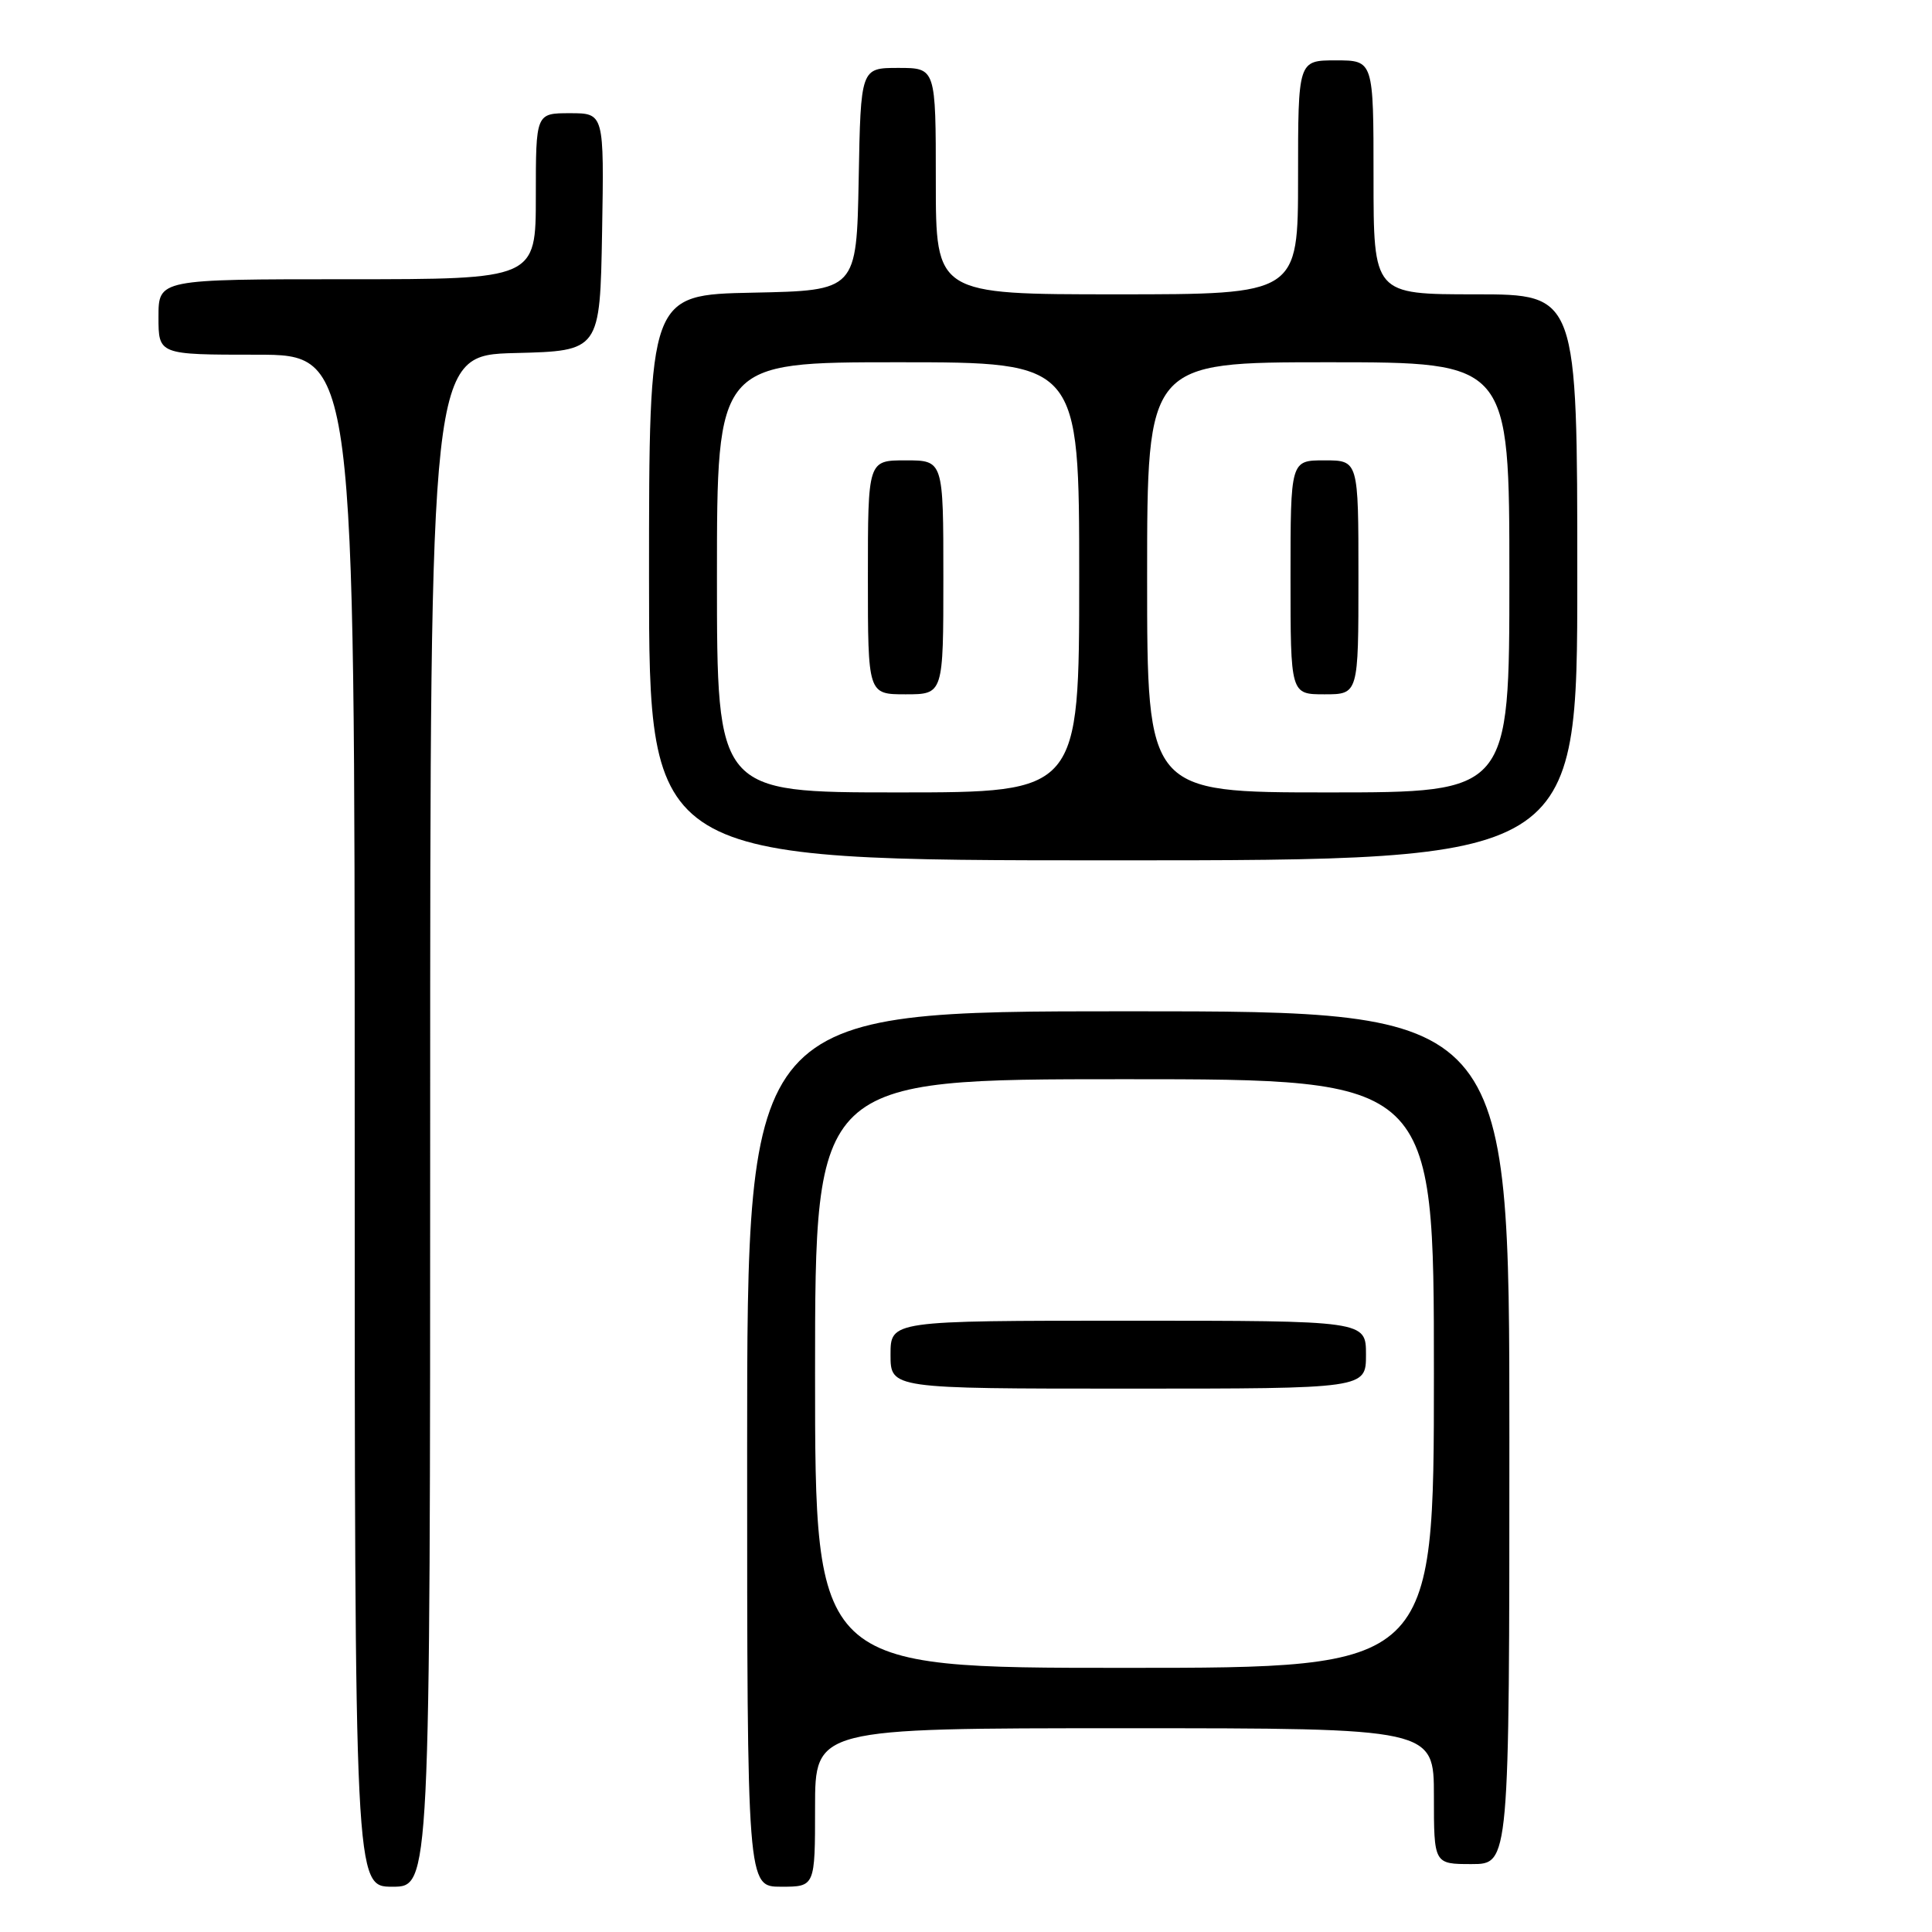 <?xml version="1.0" encoding="UTF-8" standalone="no"?>
<!DOCTYPE svg PUBLIC "-//W3C//DTD SVG 1.1//EN" "http://www.w3.org/Graphics/SVG/1.1/DTD/svg11.dtd" >
<svg xmlns="http://www.w3.org/2000/svg" xmlns:xlink="http://www.w3.org/1999/xlink" version="1.1" viewBox="0 0 256 256">
 <g >
 <path fill="currentColor"
d=" M 57.00 148.53 C 57.00 47.07 57.00 47.07 68.25 46.78 C 79.50 46.50 79.50 46.50 79.78 30.75 C 80.05 15.00 80.05 15.00 75.53 15.00 C 71.00 15.00 71.00 15.00 71.00 26.00 C 71.00 37.00 71.00 37.00 46.00 37.00 C 21.00 37.00 21.00 37.00 21.00 42.00 C 21.00 47.00 21.00 47.00 34.00 47.00 C 47.00 47.00 47.00 47.00 47.00 148.50 C 47.00 250.00 47.00 250.00 52.00 250.00 C 57.00 250.00 57.00 250.00 57.00 148.53 Z  M 108.00 239.50 C 108.00 229.00 108.00 229.00 149.00 229.00 C 190.00 229.00 190.00 229.00 190.00 238.00 C 190.00 247.00 190.00 247.00 195.00 247.00 C 200.00 247.00 200.00 247.00 200.00 190.50 C 200.00 134.00 200.00 134.00 149.50 134.00 C 99.00 134.00 99.00 134.00 99.00 192.00 C 99.00 250.00 99.00 250.00 103.50 250.00 C 108.00 250.00 108.00 250.00 108.00 239.50 Z  M 209.00 76.50 C 209.00 39.00 209.00 39.00 195.50 39.00 C 182.00 39.00 182.00 39.00 182.00 23.50 C 182.00 8.00 182.00 8.00 177.00 8.00 C 172.00 8.00 172.00 8.00 172.00 23.50 C 172.00 39.00 172.00 39.00 148.00 39.00 C 124.00 39.00 124.00 39.00 124.00 24.00 C 124.00 9.00 124.00 9.00 119.03 9.00 C 114.05 9.00 114.05 9.00 113.78 23.75 C 113.50 38.50 113.50 38.50 99.75 38.78 C 86.00 39.06 86.00 39.06 86.00 76.53 C 86.00 114.00 86.00 114.00 147.50 114.00 C 209.00 114.00 209.00 114.00 209.00 76.50 Z  M 108.00 182.00 C 108.00 143.00 108.00 143.00 149.00 143.00 C 190.00 143.00 190.00 143.00 190.00 182.00 C 190.00 221.00 190.00 221.00 149.00 221.00 C 108.00 221.00 108.00 221.00 108.00 182.00 Z  M 181.00 179.50 C 181.00 175.00 181.00 175.00 149.50 175.00 C 118.00 175.00 118.00 175.00 118.00 179.50 C 118.00 184.00 118.00 184.00 149.50 184.00 C 181.00 184.00 181.00 184.00 181.00 179.50 Z  M 95.00 76.50 C 95.00 48.00 95.00 48.00 119.00 48.00 C 143.00 48.00 143.00 48.00 143.00 76.50 C 143.00 105.00 143.00 105.00 119.00 105.00 C 95.00 105.00 95.00 105.00 95.00 76.50 Z  M 125.00 76.50 C 125.00 61.00 125.00 61.00 120.00 61.00 C 115.00 61.00 115.00 61.00 115.00 76.50 C 115.00 92.00 115.00 92.00 120.00 92.00 C 125.00 92.00 125.00 92.00 125.00 76.50 Z  M 152.00 76.50 C 152.00 48.00 152.00 48.00 176.00 48.00 C 200.00 48.00 200.00 48.00 200.00 76.50 C 200.00 105.00 200.00 105.00 176.00 105.00 C 152.00 105.00 152.00 105.00 152.00 76.50 Z  M 180.00 76.50 C 180.00 61.00 180.00 61.00 175.50 61.00 C 171.00 61.00 171.00 61.00 171.00 76.50 C 171.00 92.00 171.00 92.00 175.50 92.00 C 180.00 92.00 180.00 92.00 180.00 76.50 Z "/>
</g>
</svg>